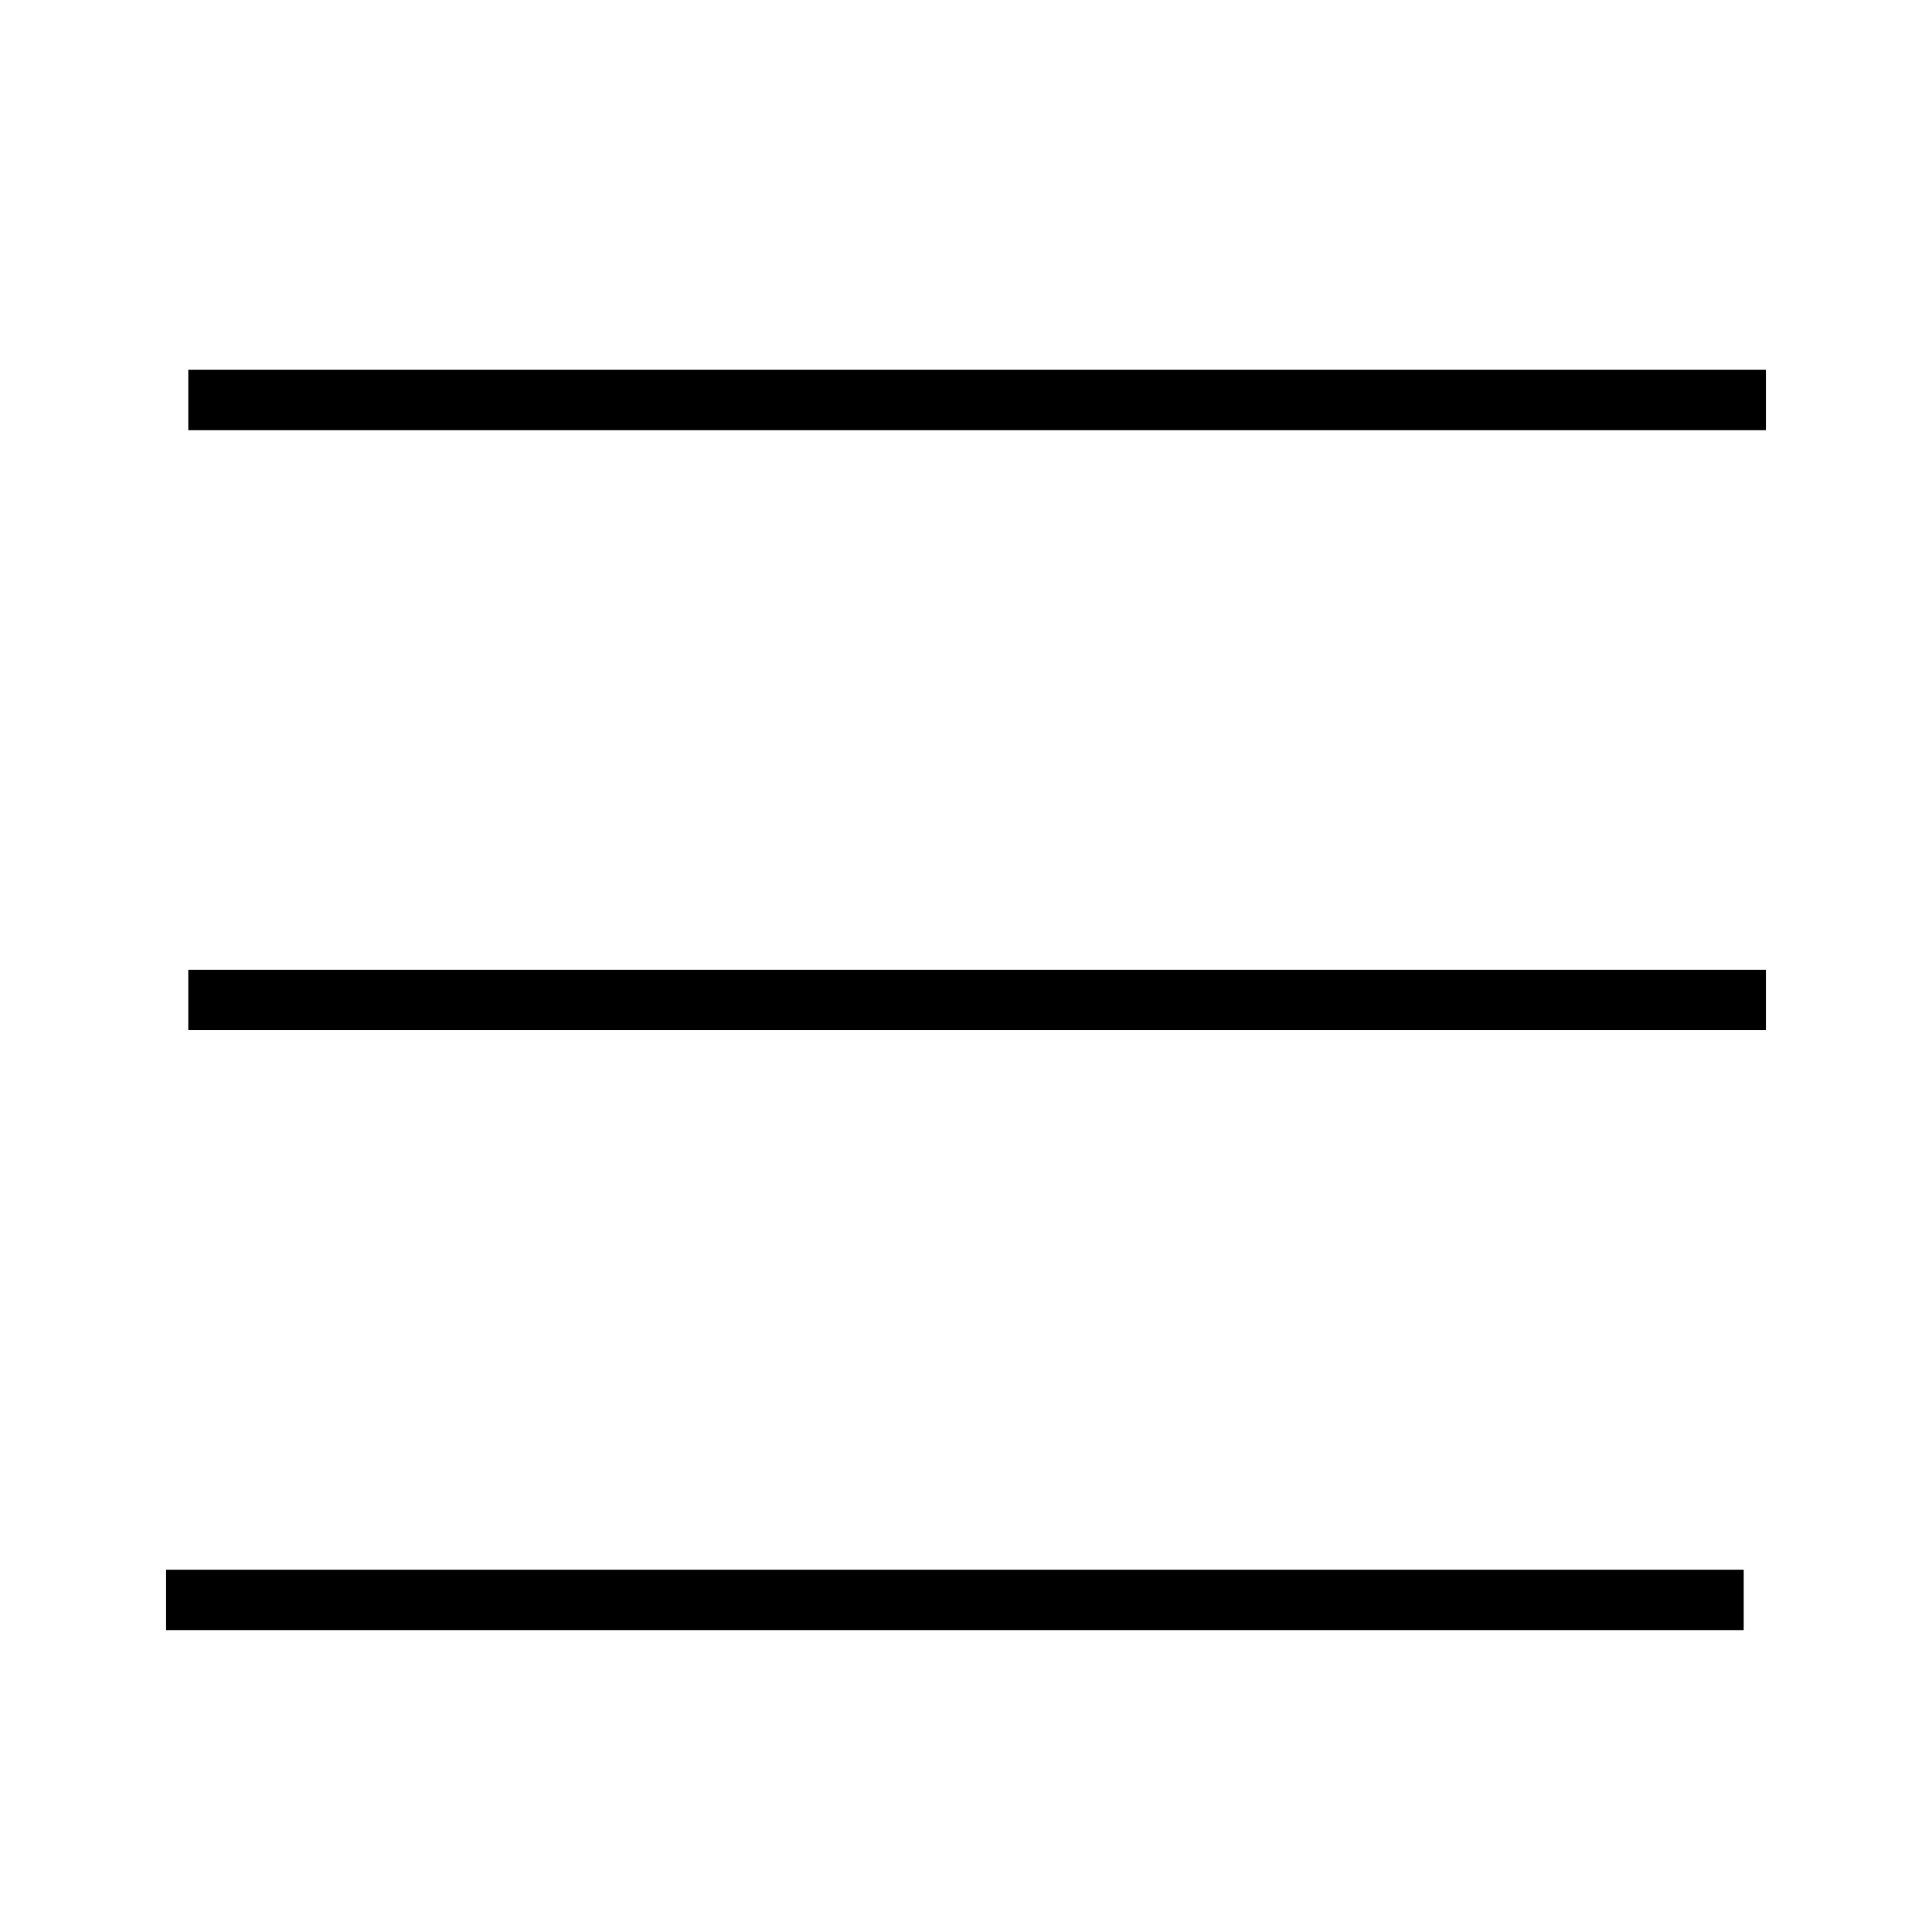 <?xml version="1.0" encoding="utf-8"?>
<!-- Generator: Adobe Illustrator 25.4.1, SVG Export Plug-In . SVG Version: 6.00 Build 0)  -->
<svg version="1.1" id="Ebene_1" xmlns="http://www.w3.org/2000/svg" xmlns:xlink="http://www.w3.org/1999/xlink" x="0px" y="0px"
	 viewBox="0 0 512 512" style="enable-background:new 0 0 512 512;" xml:space="preserve">
<style type="text/css">
	.st0{fill:#0EC90E;stroke:#000000;stroke-width:16;stroke-miterlimit:10;}
</style>
<g>
	<g>
		<line class="st0" x1="49.9" y1="106" x2="468" y2="106"/>
	</g>
	<g>
		<line class="st0" x1="49.9" y1="265" x2="468" y2="265"/>
	</g>
	<g>
		<line class="st0" x1="44" y1="424" x2="462.1" y2="424"/>
	</g>
</g>
</svg>
